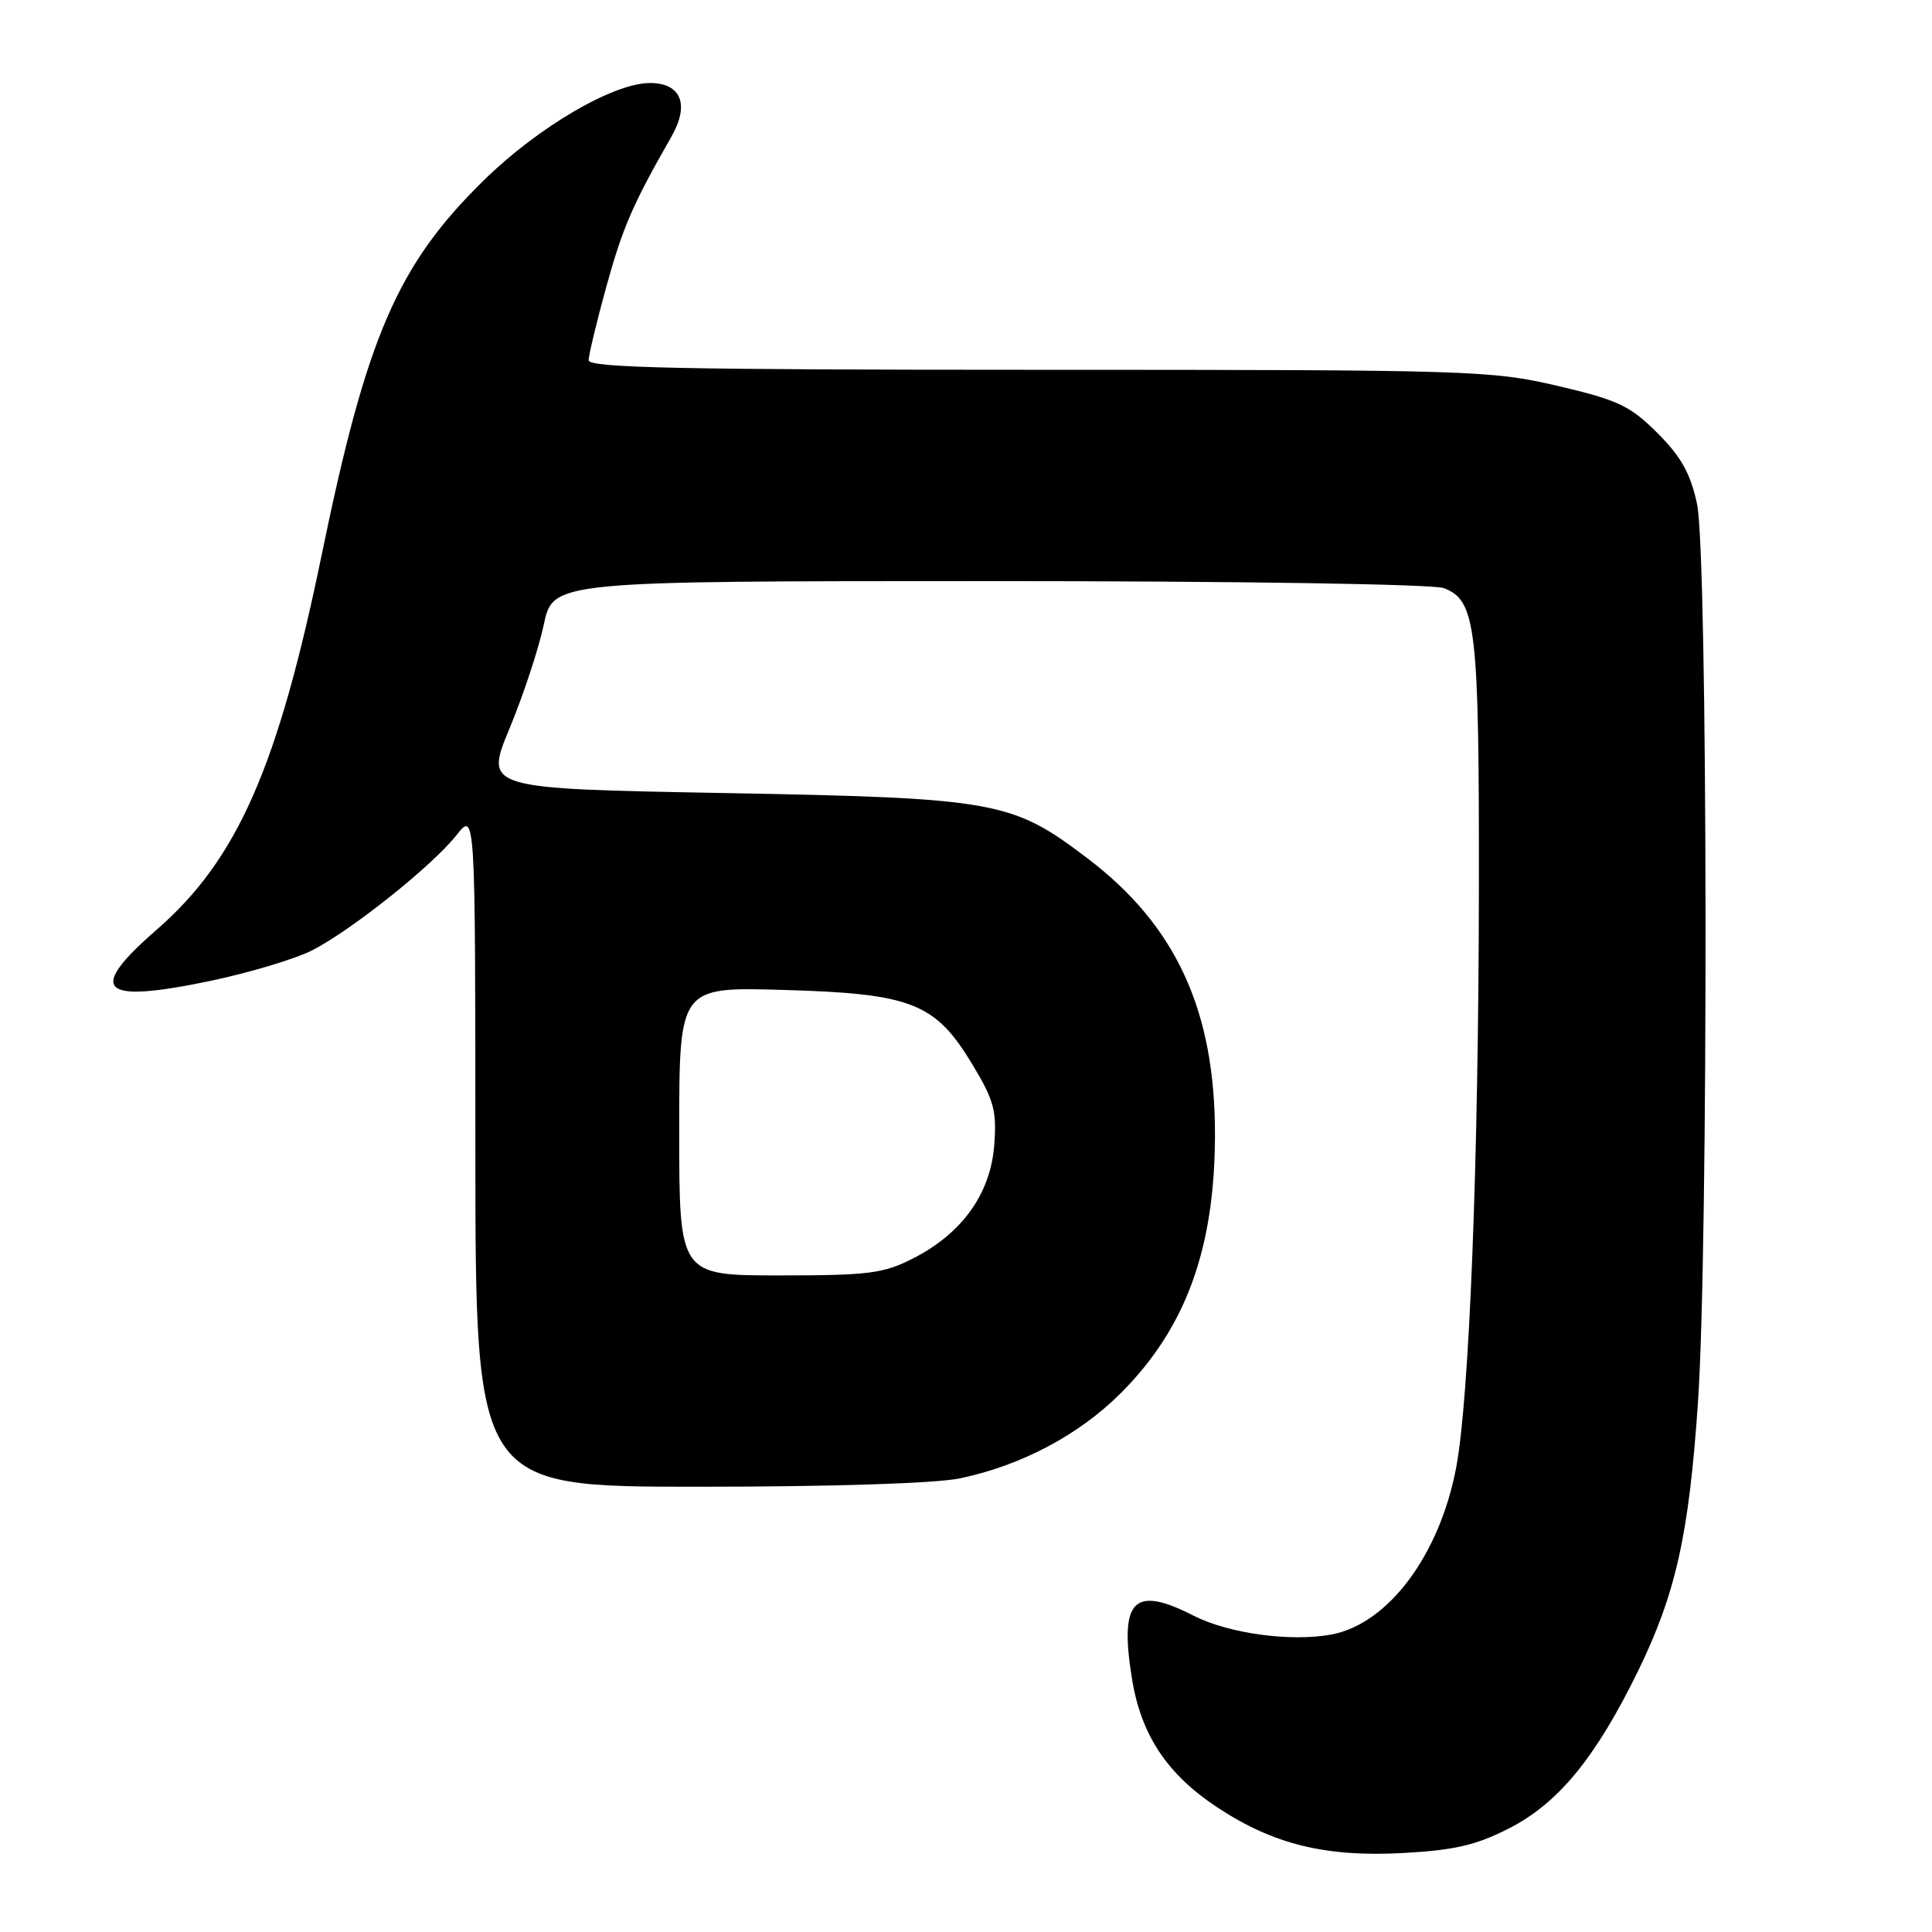 <?xml version="1.0" encoding="UTF-8" standalone="no"?>
<!DOCTYPE svg PUBLIC "-//W3C//DTD SVG 1.1//EN" "http://www.w3.org/Graphics/SVG/1.1/DTD/svg11.dtd" >
<svg xmlns="http://www.w3.org/2000/svg" xmlns:xlink="http://www.w3.org/1999/xlink" version="1.1" viewBox="0 0 256 256">
 <g >
 <path fill="currentColor"
d=" M 199.97 242.26 C 206.49 238.93 211.41 232.93 217.01 221.50 C 222.05 211.18 223.79 203.42 224.99 185.81 C 226.39 165.34 226.30 73.48 224.87 66.80 C 224.01 62.75 222.77 60.53 219.62 57.38 C 215.99 53.76 214.42 53.01 206.38 51.13 C 197.60 49.08 194.98 49.00 137.63 49.00 C 90.41 49.00 78.00 48.74 78.00 47.74 C 78.00 47.05 79.05 42.66 80.34 37.99 C 82.52 30.11 83.84 27.07 88.97 18.10 C 91.40 13.85 90.26 11.00 86.12 11.00 C 81.28 11.00 71.36 16.80 64.17 23.83 C 52.69 35.06 48.60 44.48 42.63 73.50 C 36.82 101.69 31.45 113.90 20.75 123.20 C 11.44 131.30 13.24 133.03 27.80 129.99 C 33.10 128.88 39.25 127.03 41.47 125.87 C 46.77 123.11 57.32 114.67 60.48 110.67 C 62.98 107.50 62.98 107.50 62.99 152.25 C 63.00 197.00 63.00 197.00 92.45 197.00 C 110.27 197.00 124.00 196.56 127.20 195.89 C 135.38 194.17 143.00 190.12 148.55 184.56 C 157.14 175.95 160.97 165.43 160.99 150.36 C 161.01 133.93 155.83 122.66 144.17 113.79 C 134.08 106.11 132.10 105.75 95.86 105.08 C 64.21 104.50 64.21 104.50 67.51 96.54 C 69.33 92.16 71.37 85.97 72.05 82.79 C 73.27 77.00 73.27 77.00 131.07 77.00 C 164.22 77.00 189.91 77.40 191.31 77.93 C 195.60 79.56 196.00 83.03 195.96 117.90 C 195.92 153.95 194.69 185.32 192.95 194.46 C 190.75 206.06 183.95 215.17 176.42 216.58 C 171.07 217.58 162.81 216.46 158.17 214.09 C 150.19 210.01 148.29 211.97 150.00 222.49 C 151.21 229.90 154.64 235.08 161.26 239.46 C 168.72 244.40 175.67 246.10 186.00 245.53 C 192.73 245.16 195.64 244.48 199.97 242.26 Z  M 90.00 149.89 C 90.00 130.77 90.00 130.77 103.75 131.17 C 120.80 131.65 123.92 132.88 128.82 141.00 C 131.71 145.79 132.09 147.18 131.74 151.76 C 131.24 158.19 127.49 163.43 120.98 166.75 C 117.07 168.75 115.10 169.00 103.29 169.00 C 90.00 169.00 90.00 169.00 90.00 149.89 Z "/>
</g>
</svg>